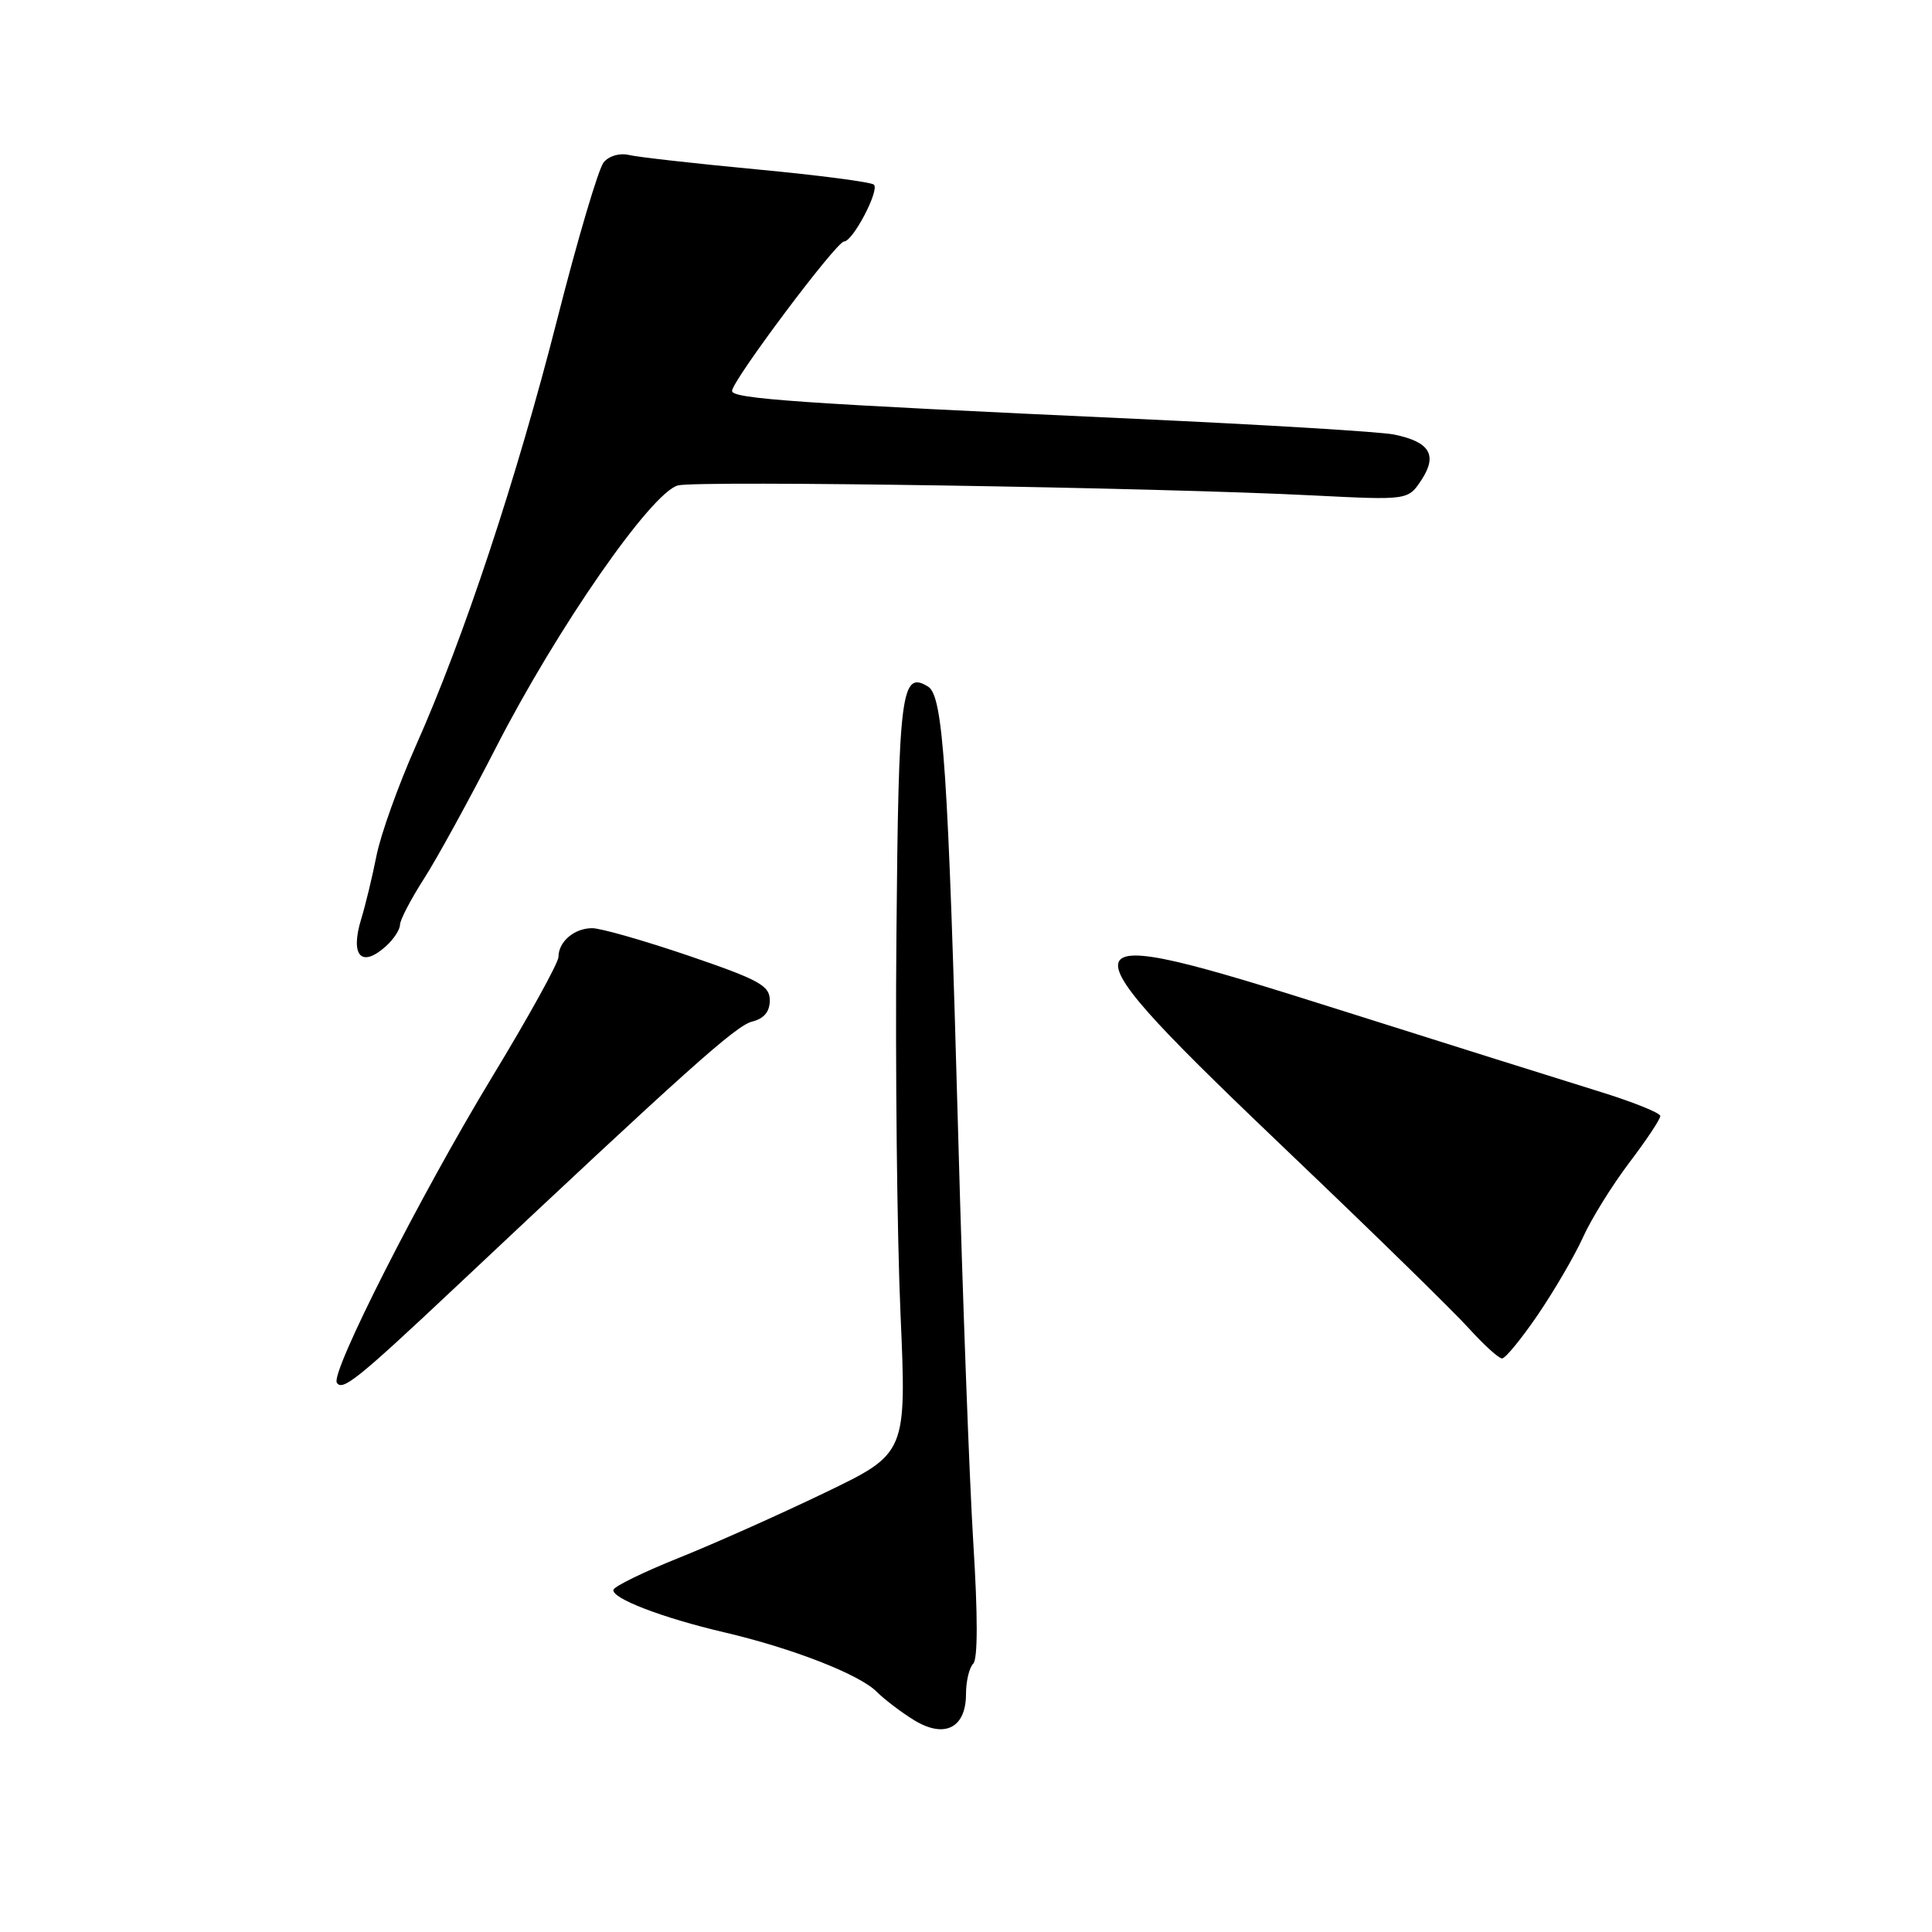 <?xml version="1.0" encoding="UTF-8" standalone="no"?>
<!DOCTYPE svg PUBLIC "-//W3C//DTD SVG 1.1//EN" "http://www.w3.org/Graphics/SVG/1.1/DTD/svg11.dtd" >
<svg xmlns="http://www.w3.org/2000/svg" xmlns:xlink="http://www.w3.org/1999/xlink" version="1.1" viewBox="0 0 256 256">
 <g >
 <path fill="currentColor"
d=" M 128.00 224.46 C 128.00 222.78 128.43 220.97 128.96 220.44 C 129.57 219.83 129.57 214.03 128.97 204.49 C 128.46 196.25 127.55 171.95 126.97 150.50 C 125.64 102.15 124.98 92.22 122.99 90.99 C 119.42 88.78 119.06 91.57 118.78 124.01 C 118.62 141.33 118.87 163.84 119.32 174.04 C 120.13 192.58 120.13 192.58 109.32 197.78 C 103.37 200.65 94.69 204.52 90.04 206.39 C 85.38 208.25 81.45 210.17 81.29 210.64 C 80.93 211.75 87.73 214.37 96.00 216.30 C 104.98 218.40 113.86 221.86 116.15 224.15 C 117.21 225.21 119.47 226.92 121.17 227.96 C 125.18 230.39 128.00 228.95 128.00 224.46 Z  M 60.11 170.79 C 91.12 141.62 97.49 135.92 99.65 135.37 C 101.24 134.97 102.00 134.06 102.00 132.55 C 102.00 130.60 100.62 129.84 91.25 126.64 C 85.34 124.63 79.58 122.98 78.45 122.99 C 76.08 123.00 74.00 124.78 74.00 126.80 C 74.00 127.57 70.01 134.80 65.12 142.85 C 55.68 158.44 43.79 181.85 44.63 183.21 C 45.35 184.38 47.39 182.75 60.11 170.79 Z  M 203.76 174.23 C 205.93 171.05 208.62 166.44 209.74 163.98 C 210.85 161.51 213.62 157.06 215.88 154.07 C 218.15 151.08 220.00 148.30 220.00 147.88 C 220.00 147.46 216.29 145.98 211.75 144.58 C 207.21 143.18 191.57 138.26 177.00 133.65 C 139.63 121.82 139.37 122.73 171.52 153.41 C 182.23 163.62 192.61 173.78 194.61 175.99 C 196.60 178.19 198.59 180.00 199.03 180.00 C 199.47 180.00 201.60 177.40 203.76 174.23 Z  M 51.17 125.35 C 52.18 124.43 53.00 123.17 53.00 122.54 C 53.00 121.91 54.43 119.17 56.17 116.45 C 57.92 113.73 62.20 105.91 65.70 99.09 C 73.82 83.22 86.33 65.21 89.84 64.32 C 92.58 63.64 153.32 64.59 174.04 65.65 C 186.58 66.28 186.58 66.28 188.36 63.58 C 190.51 60.29 189.46 58.55 184.73 57.58 C 182.95 57.21 167.55 56.28 150.50 55.50 C 105.75 53.45 97.00 52.84 97.00 51.80 C 97.00 50.46 110.83 32.00 111.84 32.00 C 113.00 32.00 116.56 25.23 115.80 24.47 C 115.46 24.13 108.51 23.22 100.34 22.45 C 92.18 21.68 84.54 20.82 83.36 20.54 C 82.13 20.24 80.70 20.65 79.99 21.51 C 79.31 22.33 76.54 31.67 73.85 42.25 C 68.43 63.51 61.47 84.52 55.08 98.87 C 52.79 104.03 50.45 110.55 49.89 113.37 C 49.33 116.19 48.42 119.96 47.87 121.74 C 46.36 126.67 47.88 128.33 51.17 125.35 Z "/>
</g>
</svg>